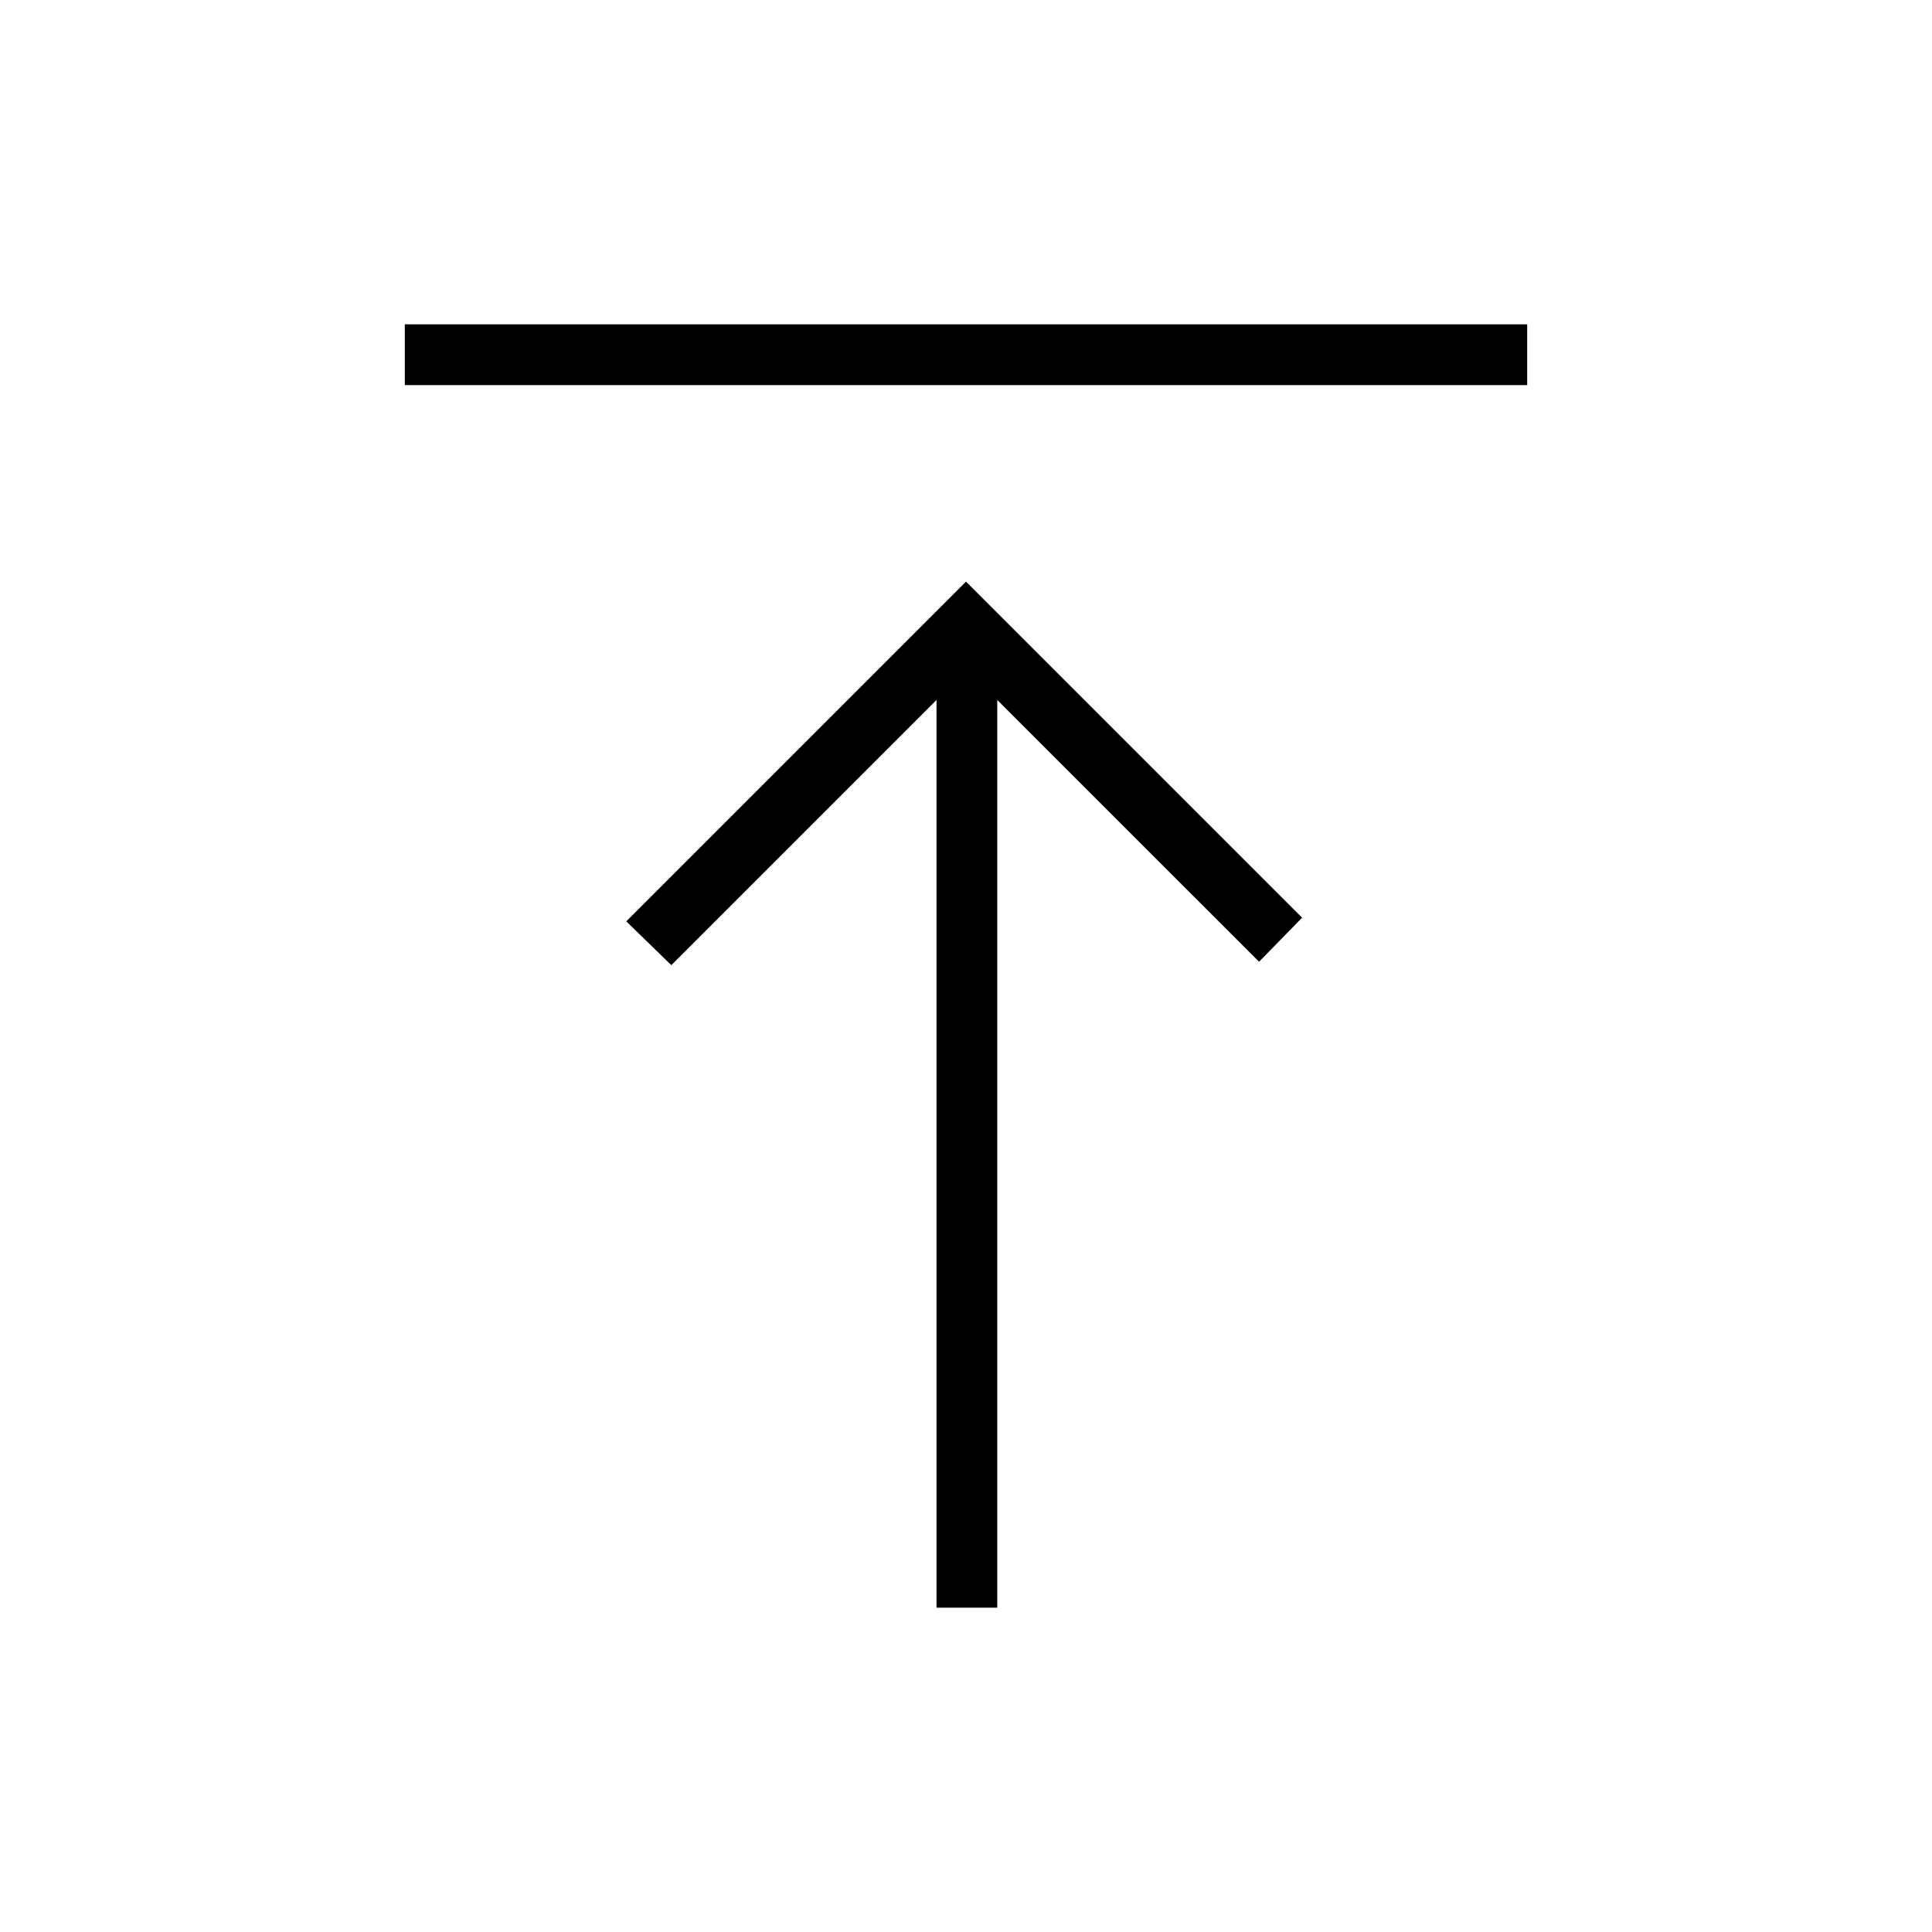 <svg xmlns="http://www.w3.org/2000/svg" height="48" viewBox="0 -960 960 960" width="48"><path d="M201.15-768.65v-30.2h557.7v30.2h-557.7Zm264.2 607.5v-451.04L333.58-480.42l-22.39-21.77L480-671l167 167-21.38 21.88-130.08-130.07v451.04h-30.19Z"/></svg>
